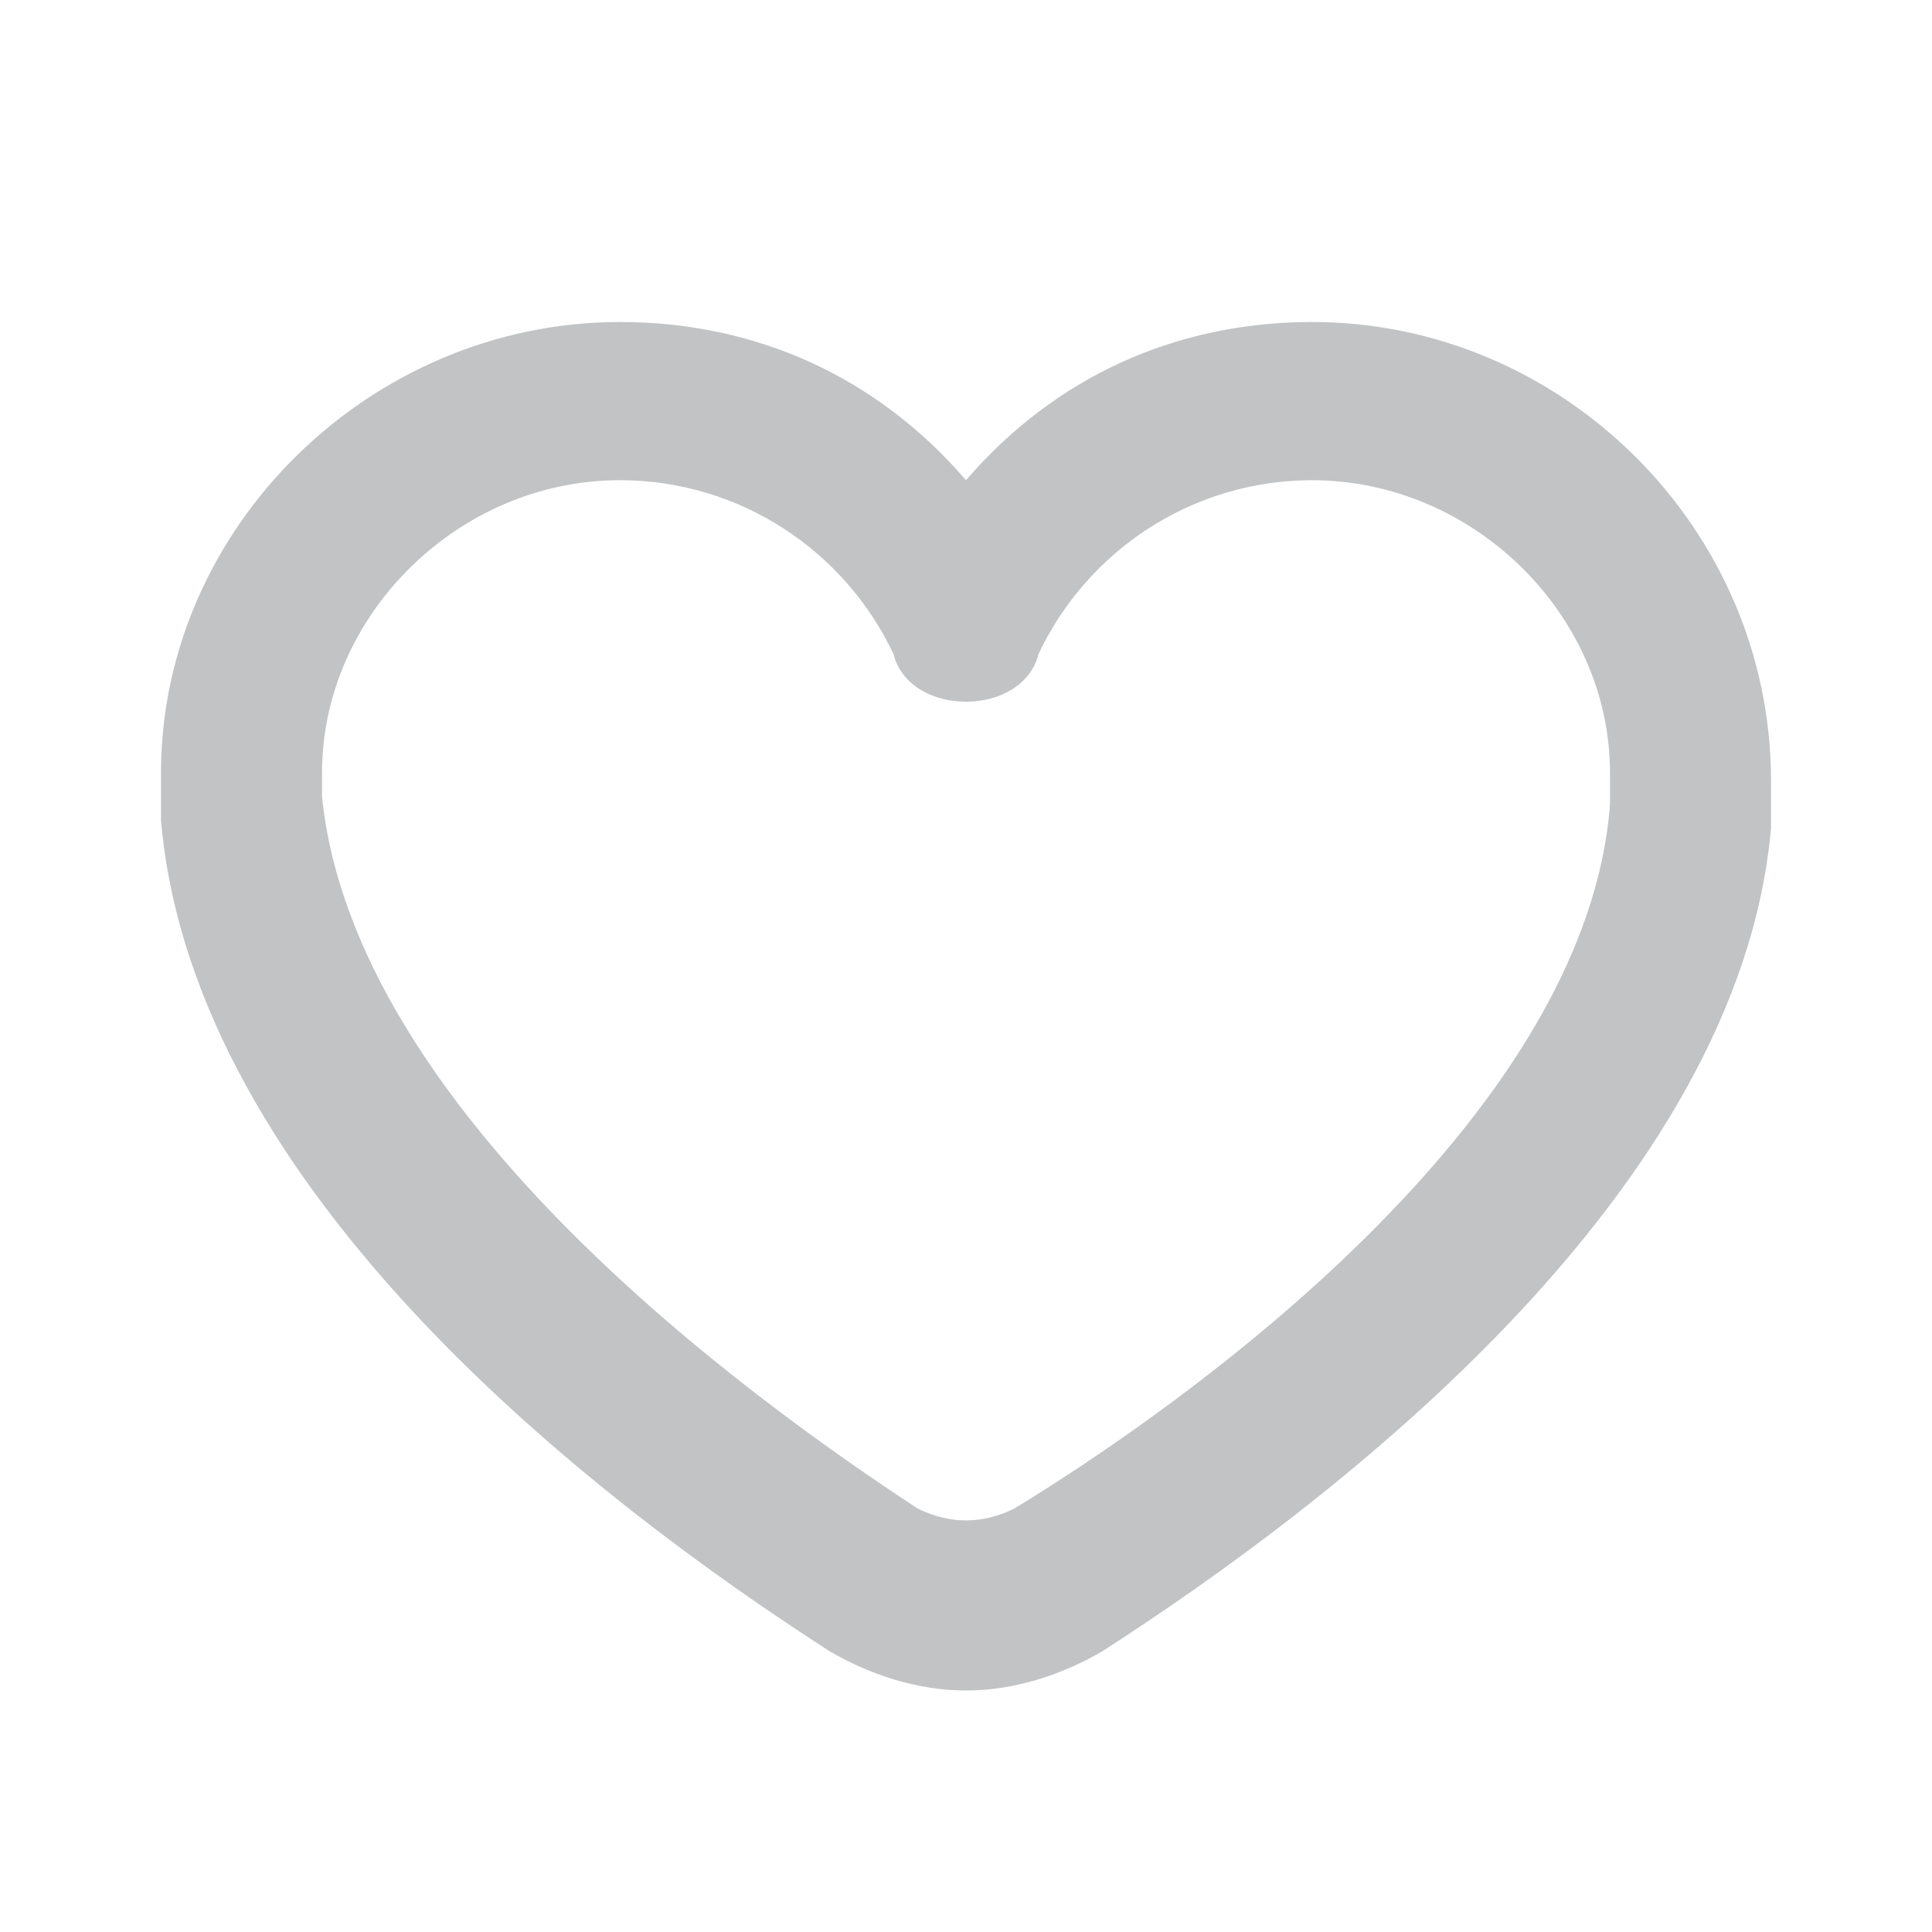 <svg xmlns="http://www.w3.org/2000/svg" width="64" height="64" fill="none">
    <path fill="#C1C3C4"
        d="M43.467 10.667c-4.534 0-8.534 1.834-11.467 5.24-2.933-3.406-6.933-5.24-11.467-5.24-8.266 0-15.2 6.813-15.2 14.936v1.572C6.4 39.491 19.733 49.711 27.467 54.69 28.8 55.476 30.4 56 32 56c1.6 0 3.2-.524 4.533-1.31C44.267 49.71 57.6 39.49 58.667 27.437v-1.572c0-8.385-6.934-15.198-15.2-15.198Zm9.866 15.984C52.533 37.133 39.2 46.566 33.6 49.973c-1.067.524-2.133.524-3.2 0-5.6-3.669-18.667-13.102-19.733-23.584v-.786c0-5.24 4.533-9.696 9.866-9.696 4 0 7.467 2.359 9.067 5.765.267 1.049 1.333 1.573 2.4 1.573s2.133-.524 2.4-1.573c1.6-3.406 5.067-5.764 9.067-5.764 5.333 0 9.866 4.454 9.866 9.695v1.048Z" />
</svg>